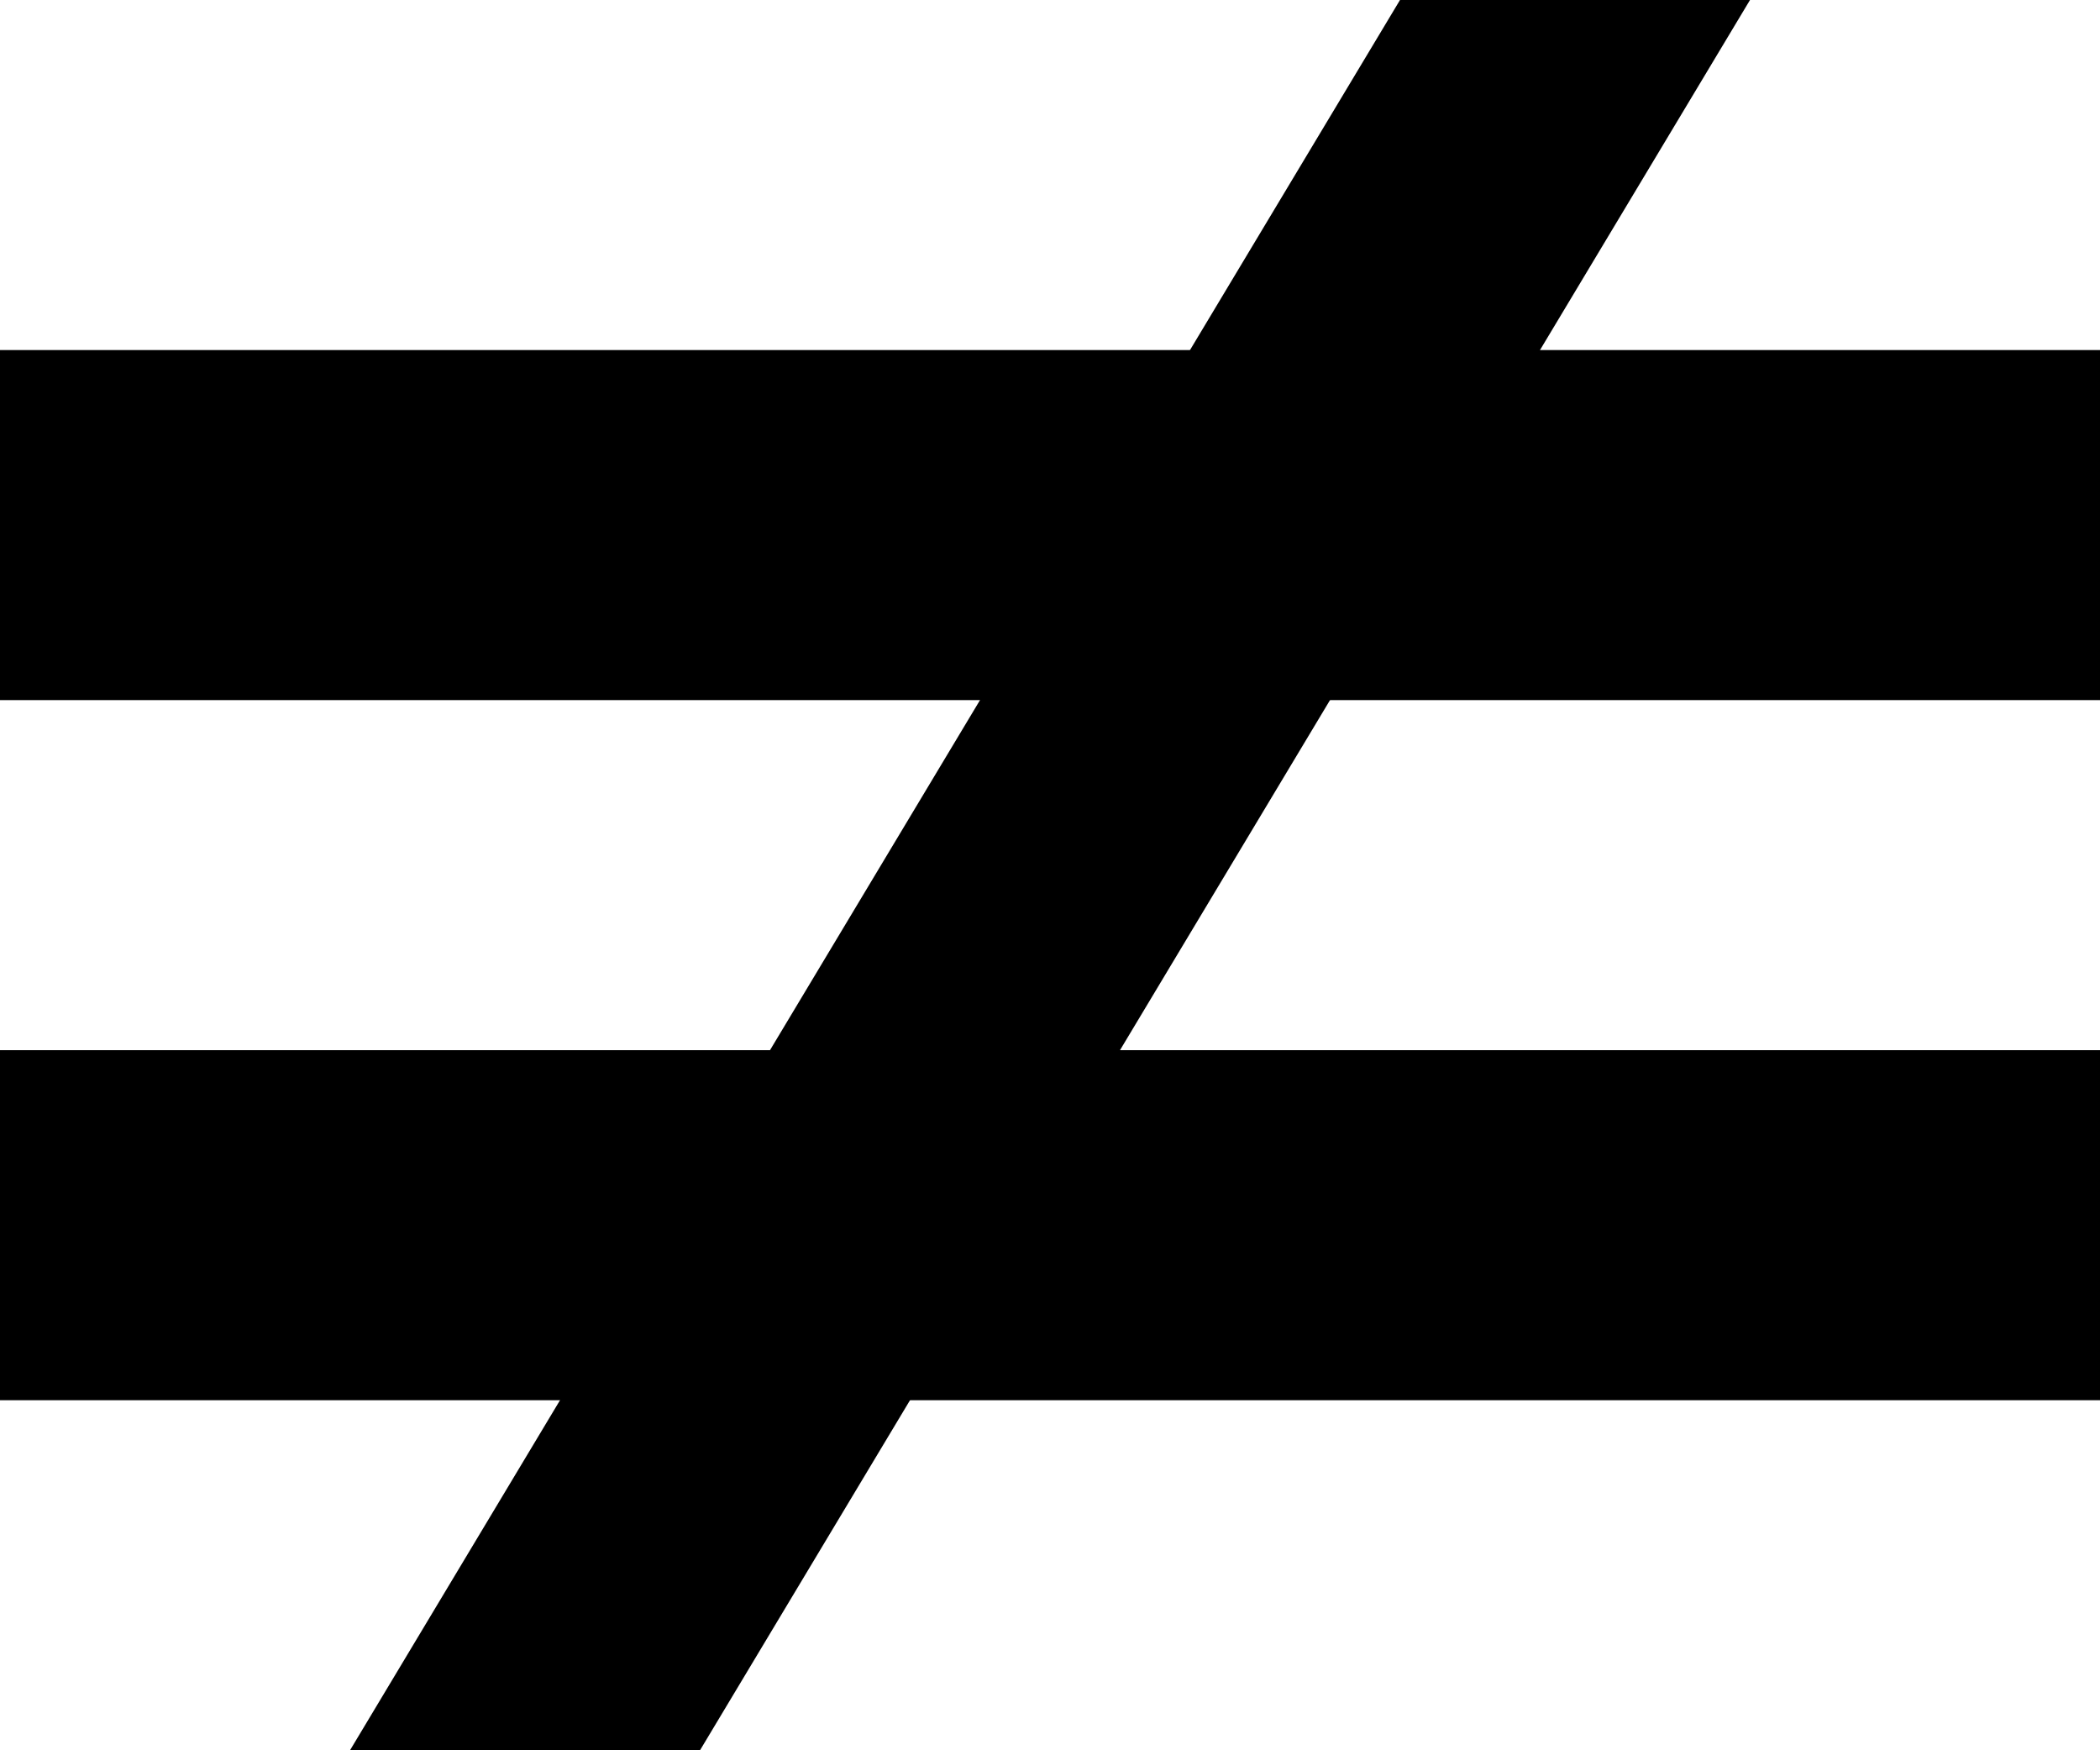 <?xml version="1.0" encoding="UTF-8" standalone="no"?>

<svg xmlns="http://www.w3.org/2000/svg"
   version="1.1"
   width="6"
   height="5">
	<rect width="100%" height="100%" fill="#808080" stroke="none"/>
	<path d="M 0,0 6,0 6,5 0,5 z" style="fill:#ffffff" />
	<path d="M 0,1 6,1 6,2 0,2 z" style="fill:#000000" />
	<path d="M 0,3 6,3 6,4 0,4 z" style="fill:#000000" />
	<path d="M 4,0 1,5 2,5 5,0 z" style="fill:#000000" />
</svg>
